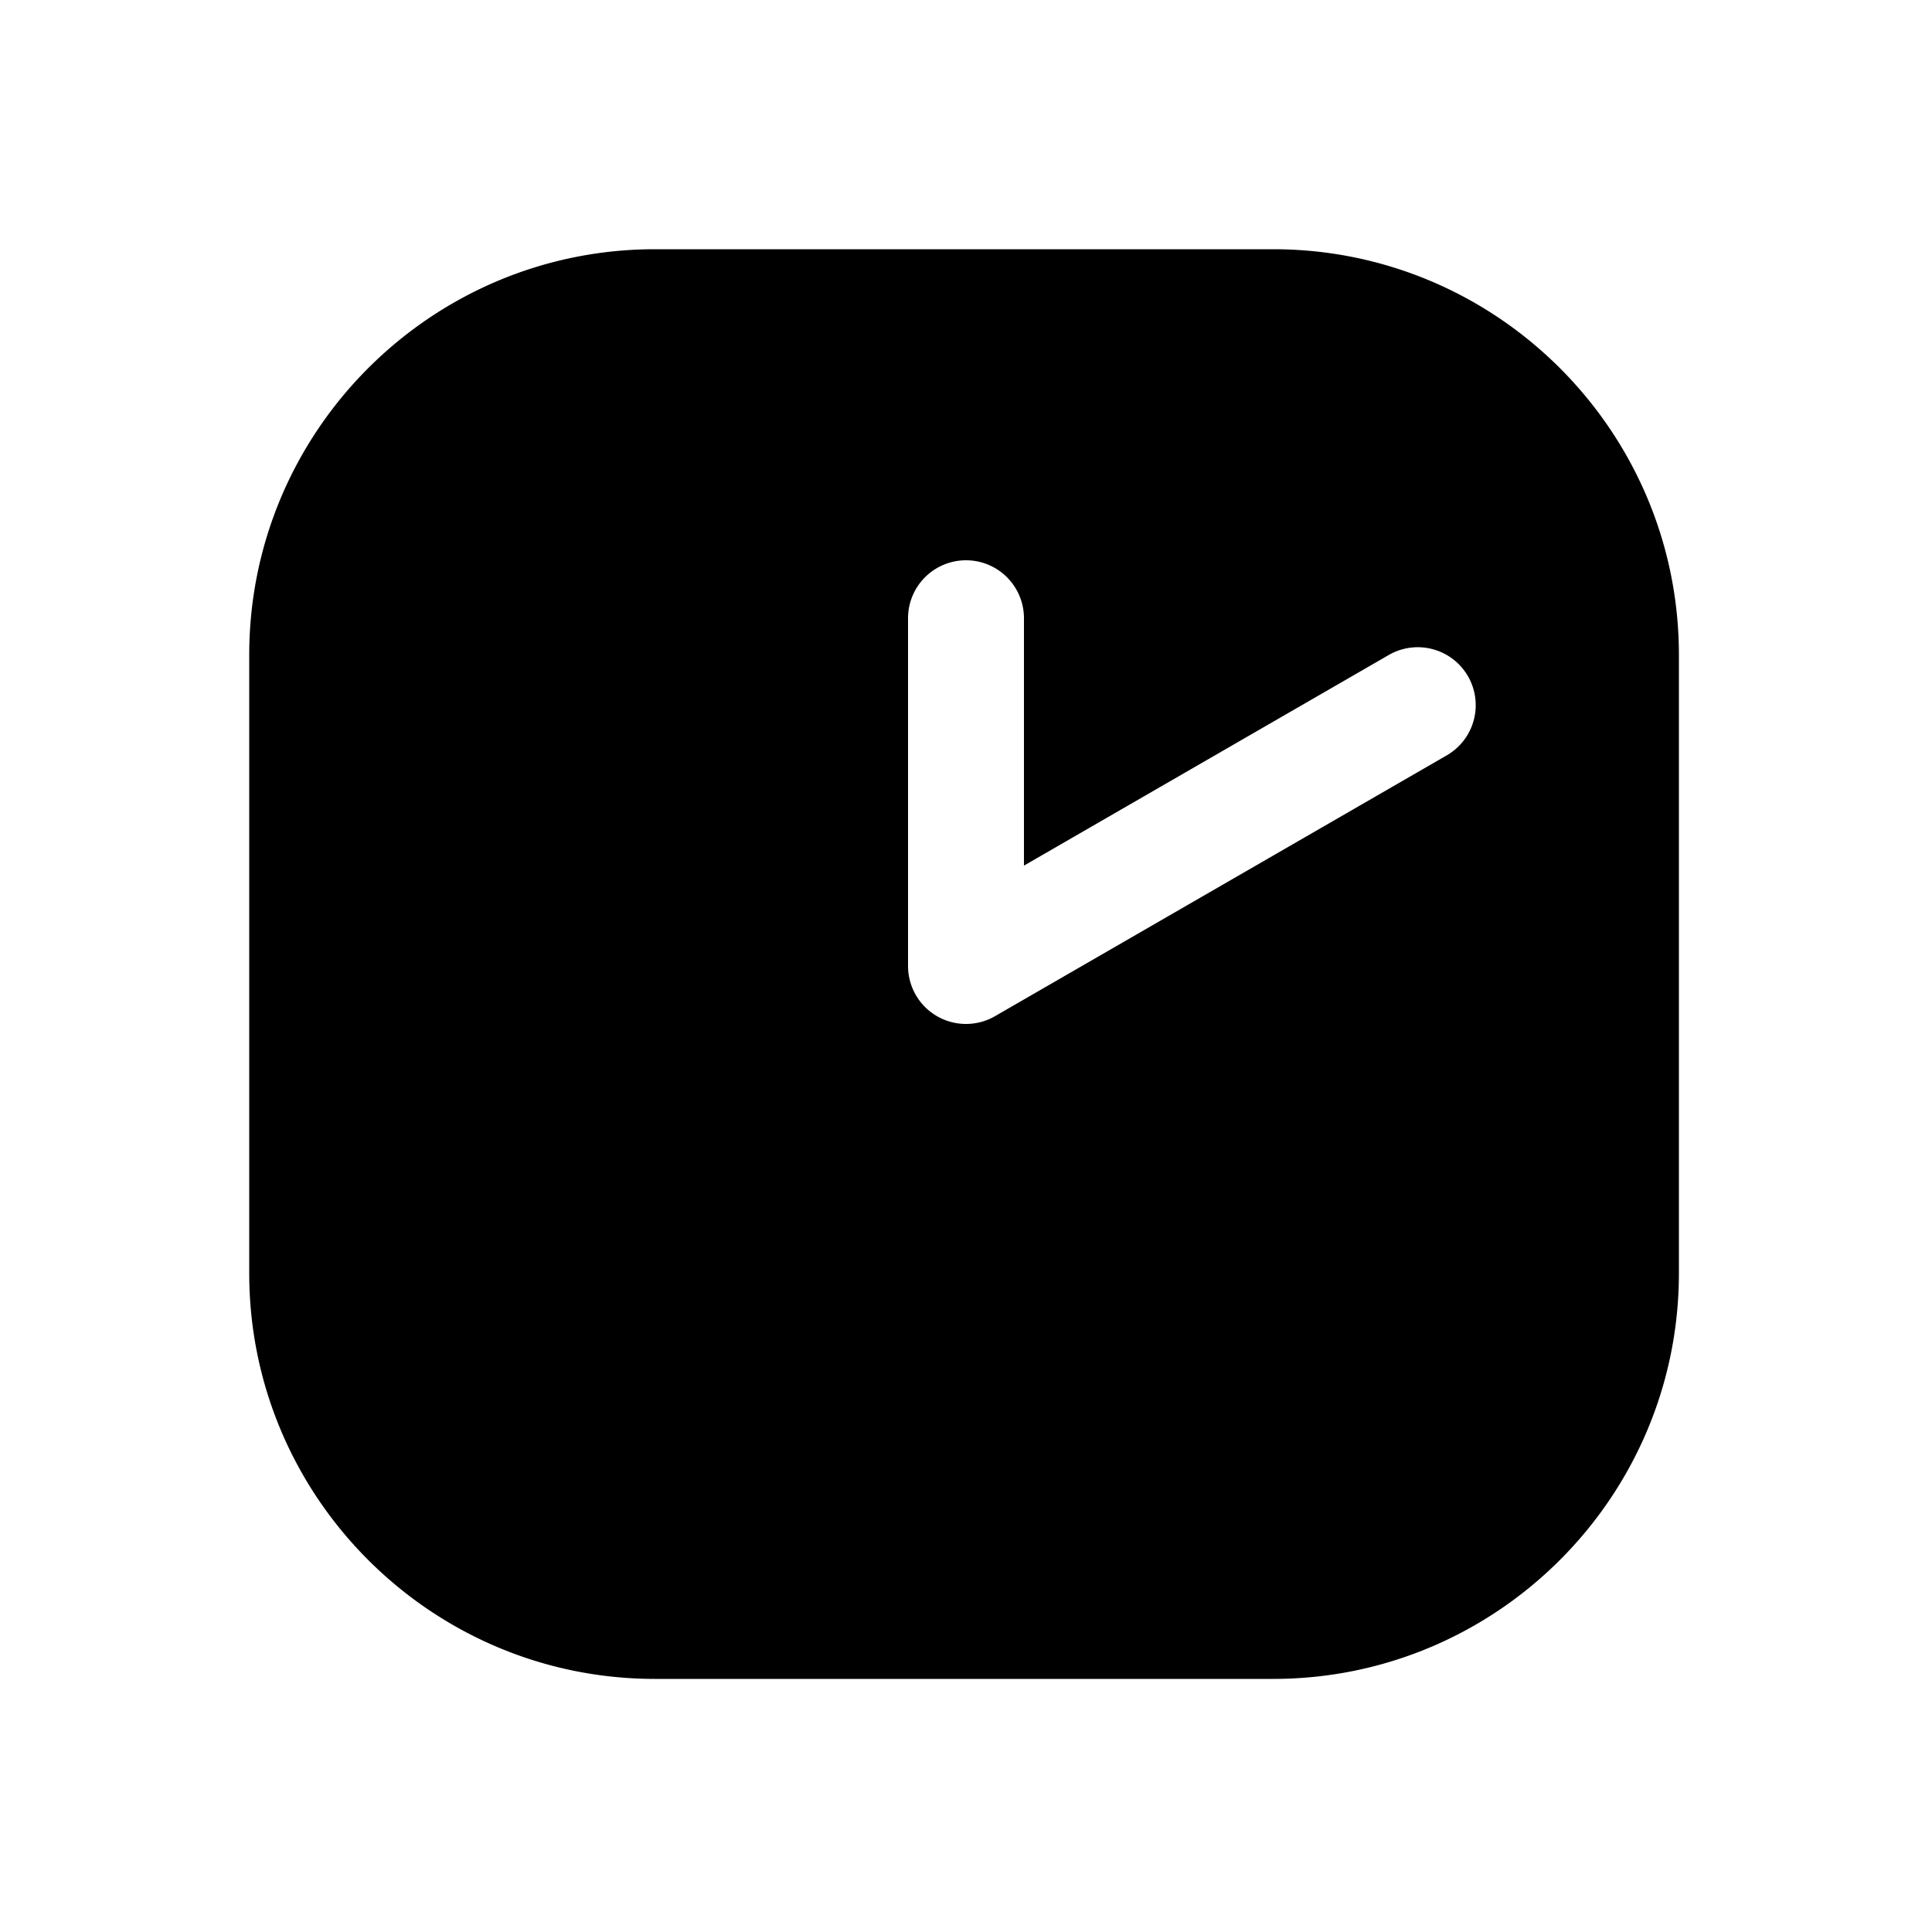 <svg xmlns="http://www.w3.org/2000/svg" width="1000" height="1000"><path d="M339 129c-115.82 0-210 94.18-210 210v320c0 115.82 94.18 210 210 210h320c115.82 0 210-94.18 210-210V339c0-115.82-94.18-210-210-210H339zm161 161a30 30 0 0 1 30 30v128.04l188.826-109.02A30 30 0 0 1 759.81 350a30 30 0 0 1-10.983 40.98L515 525.98A30.003 30.003 0 0 1 470 500V320a30 30 0 0 1 30-30z" style="-inkscape-stroke:none"/></svg>